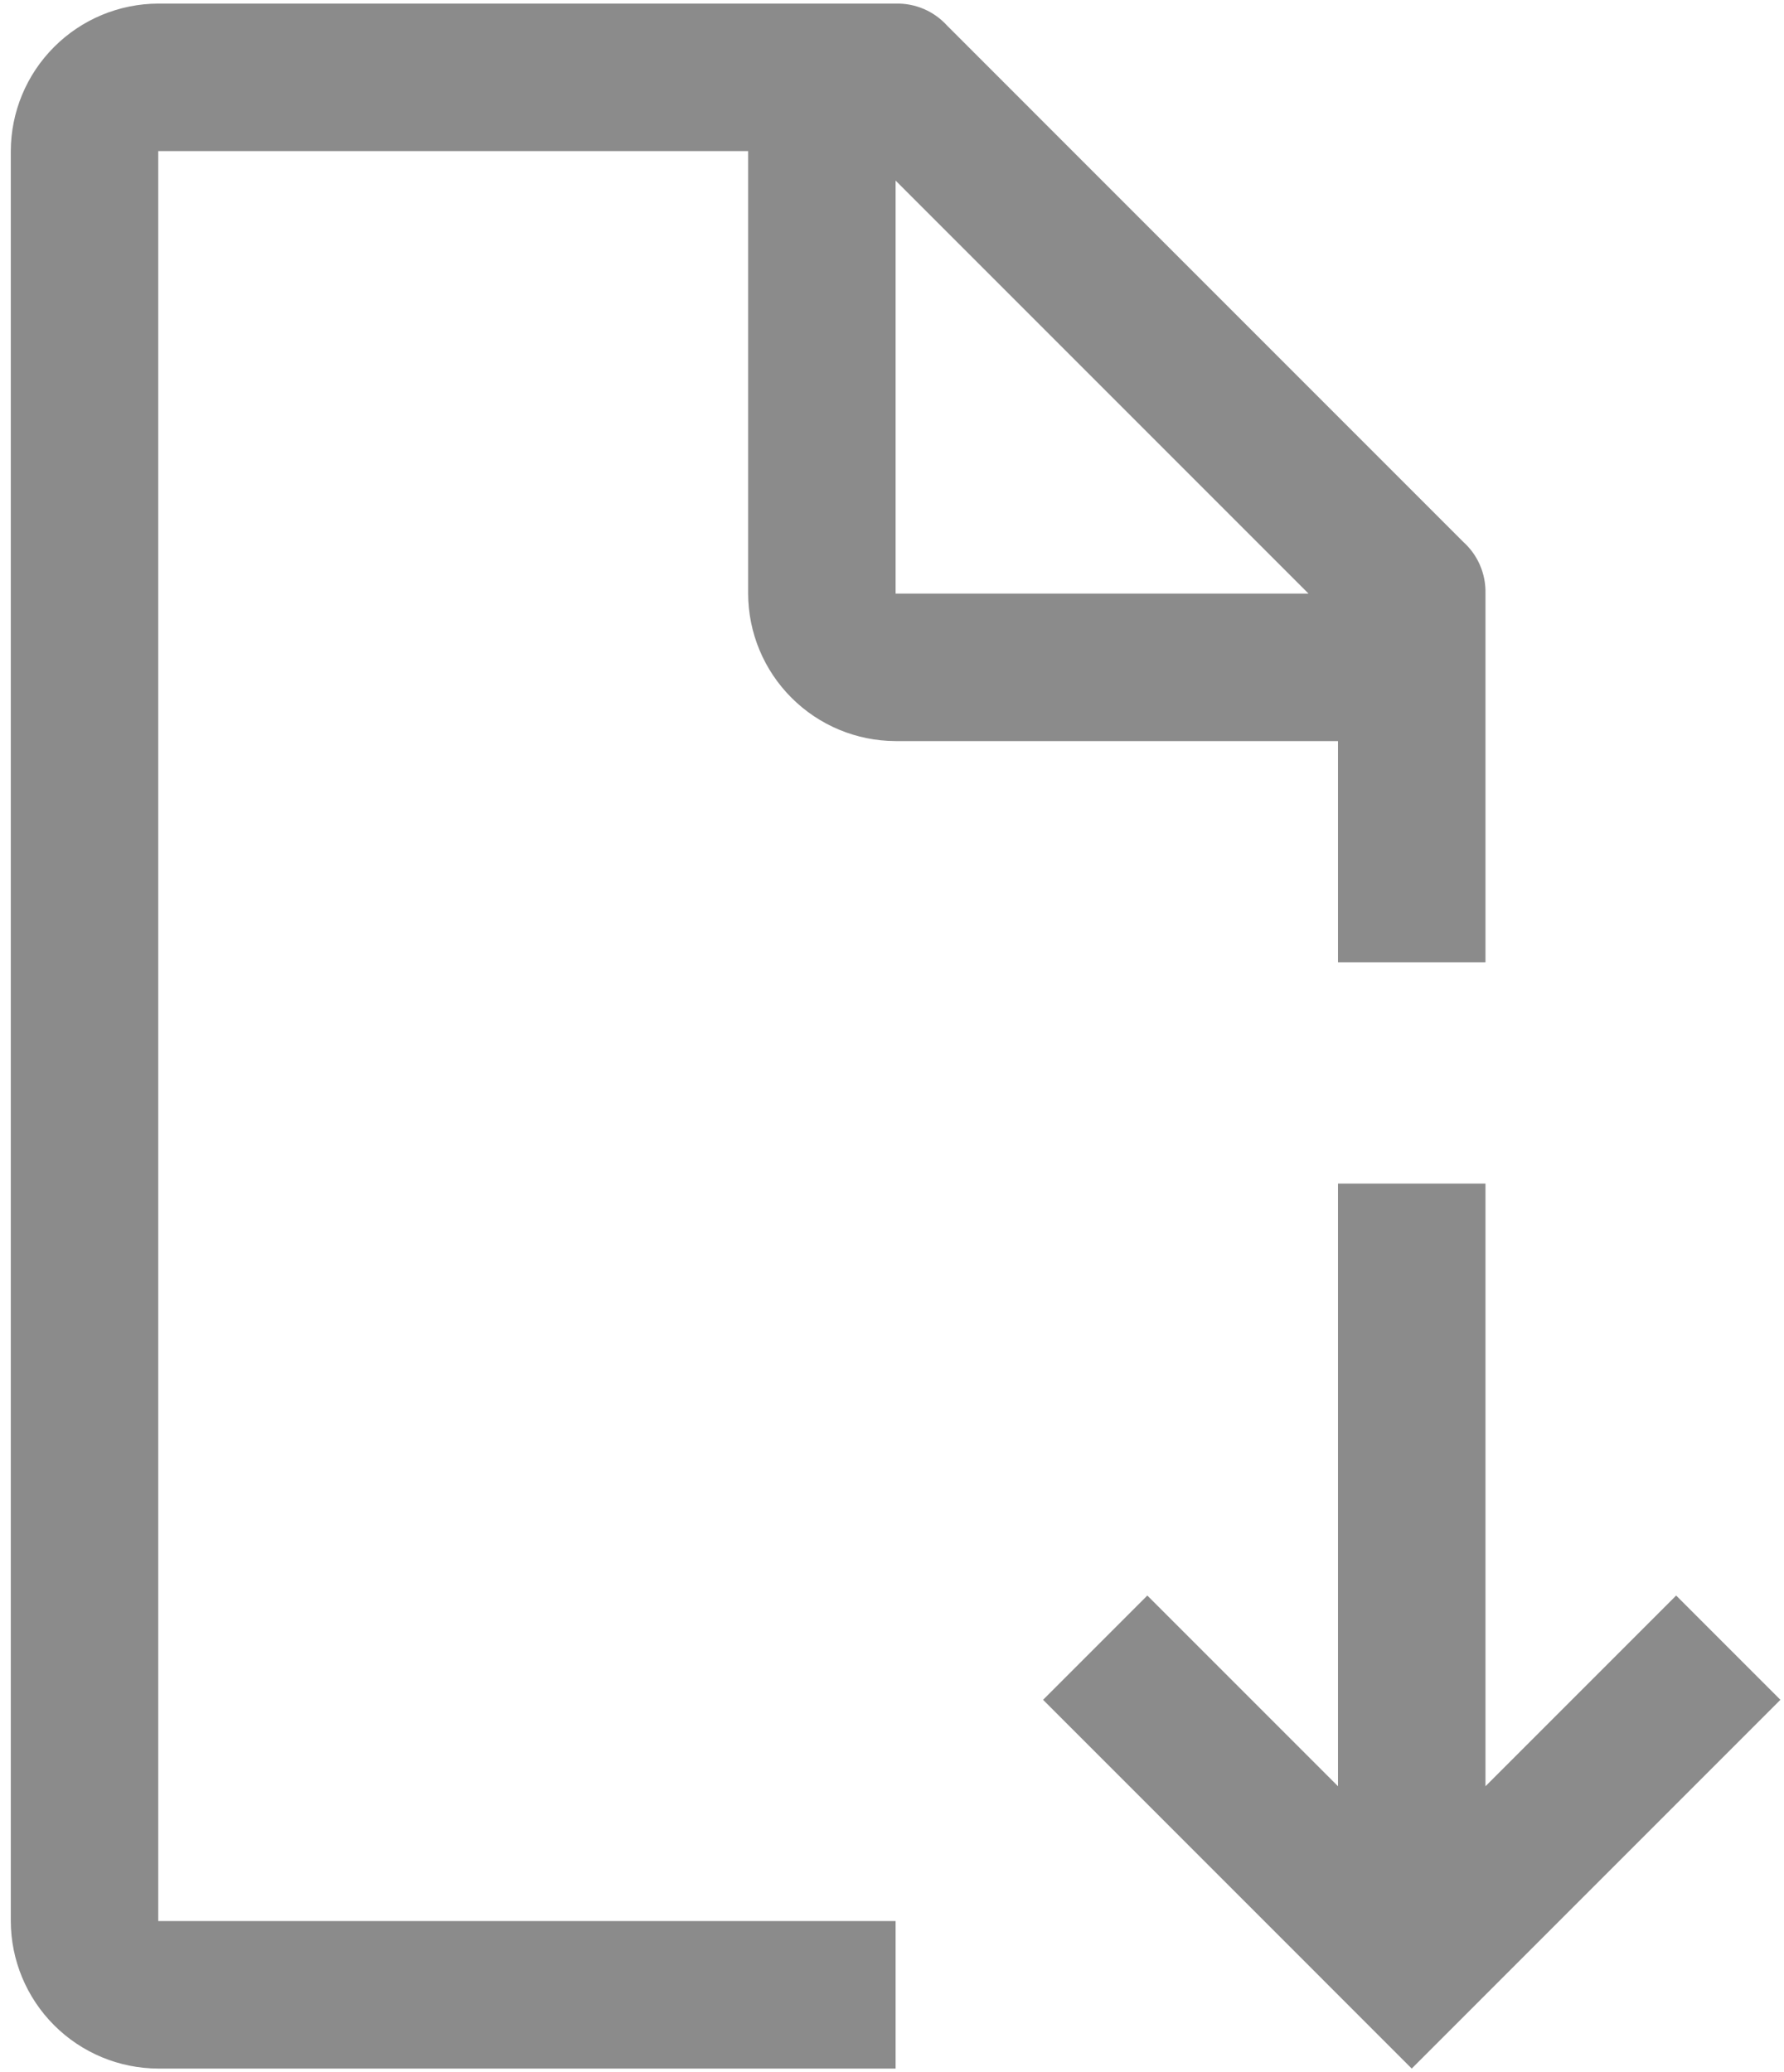 <svg width="62" height="72" viewBox="0 0 62 72" fill="none" xmlns="http://www.w3.org/2000/svg">
<path d="M61.875 59.062L58.252 55.439L51.625 62.066V41.125H46.5V62.066L39.873 55.439L36.25 59.062L49.062 71.875L61.875 59.062Z" fill="#8B8B8B"/>
<path d="M31.125 66.75H5.5V5.25H26V20.625C26.004 21.983 26.545 23.284 27.506 24.244C28.466 25.205 29.767 25.746 31.125 25.75H46.5V33.438H51.625V20.625C51.634 20.288 51.57 19.953 51.437 19.644C51.305 19.334 51.106 19.057 50.856 18.831L32.919 0.894C32.693 0.644 32.416 0.445 32.106 0.312C31.797 0.18 31.462 0.116 31.125 0.125H5.5C4.142 0.129 2.841 0.67 1.881 1.631C0.92 2.591 0.379 3.892 0.375 5.25V66.75C0.379 68.108 0.92 69.409 1.881 70.37C2.841 71.33 4.142 71.871 5.5 71.875H31.125V66.75ZM31.125 6.275L45.475 20.625H31.125V6.275Z" fill="#8B8B8B"/>
</svg>
